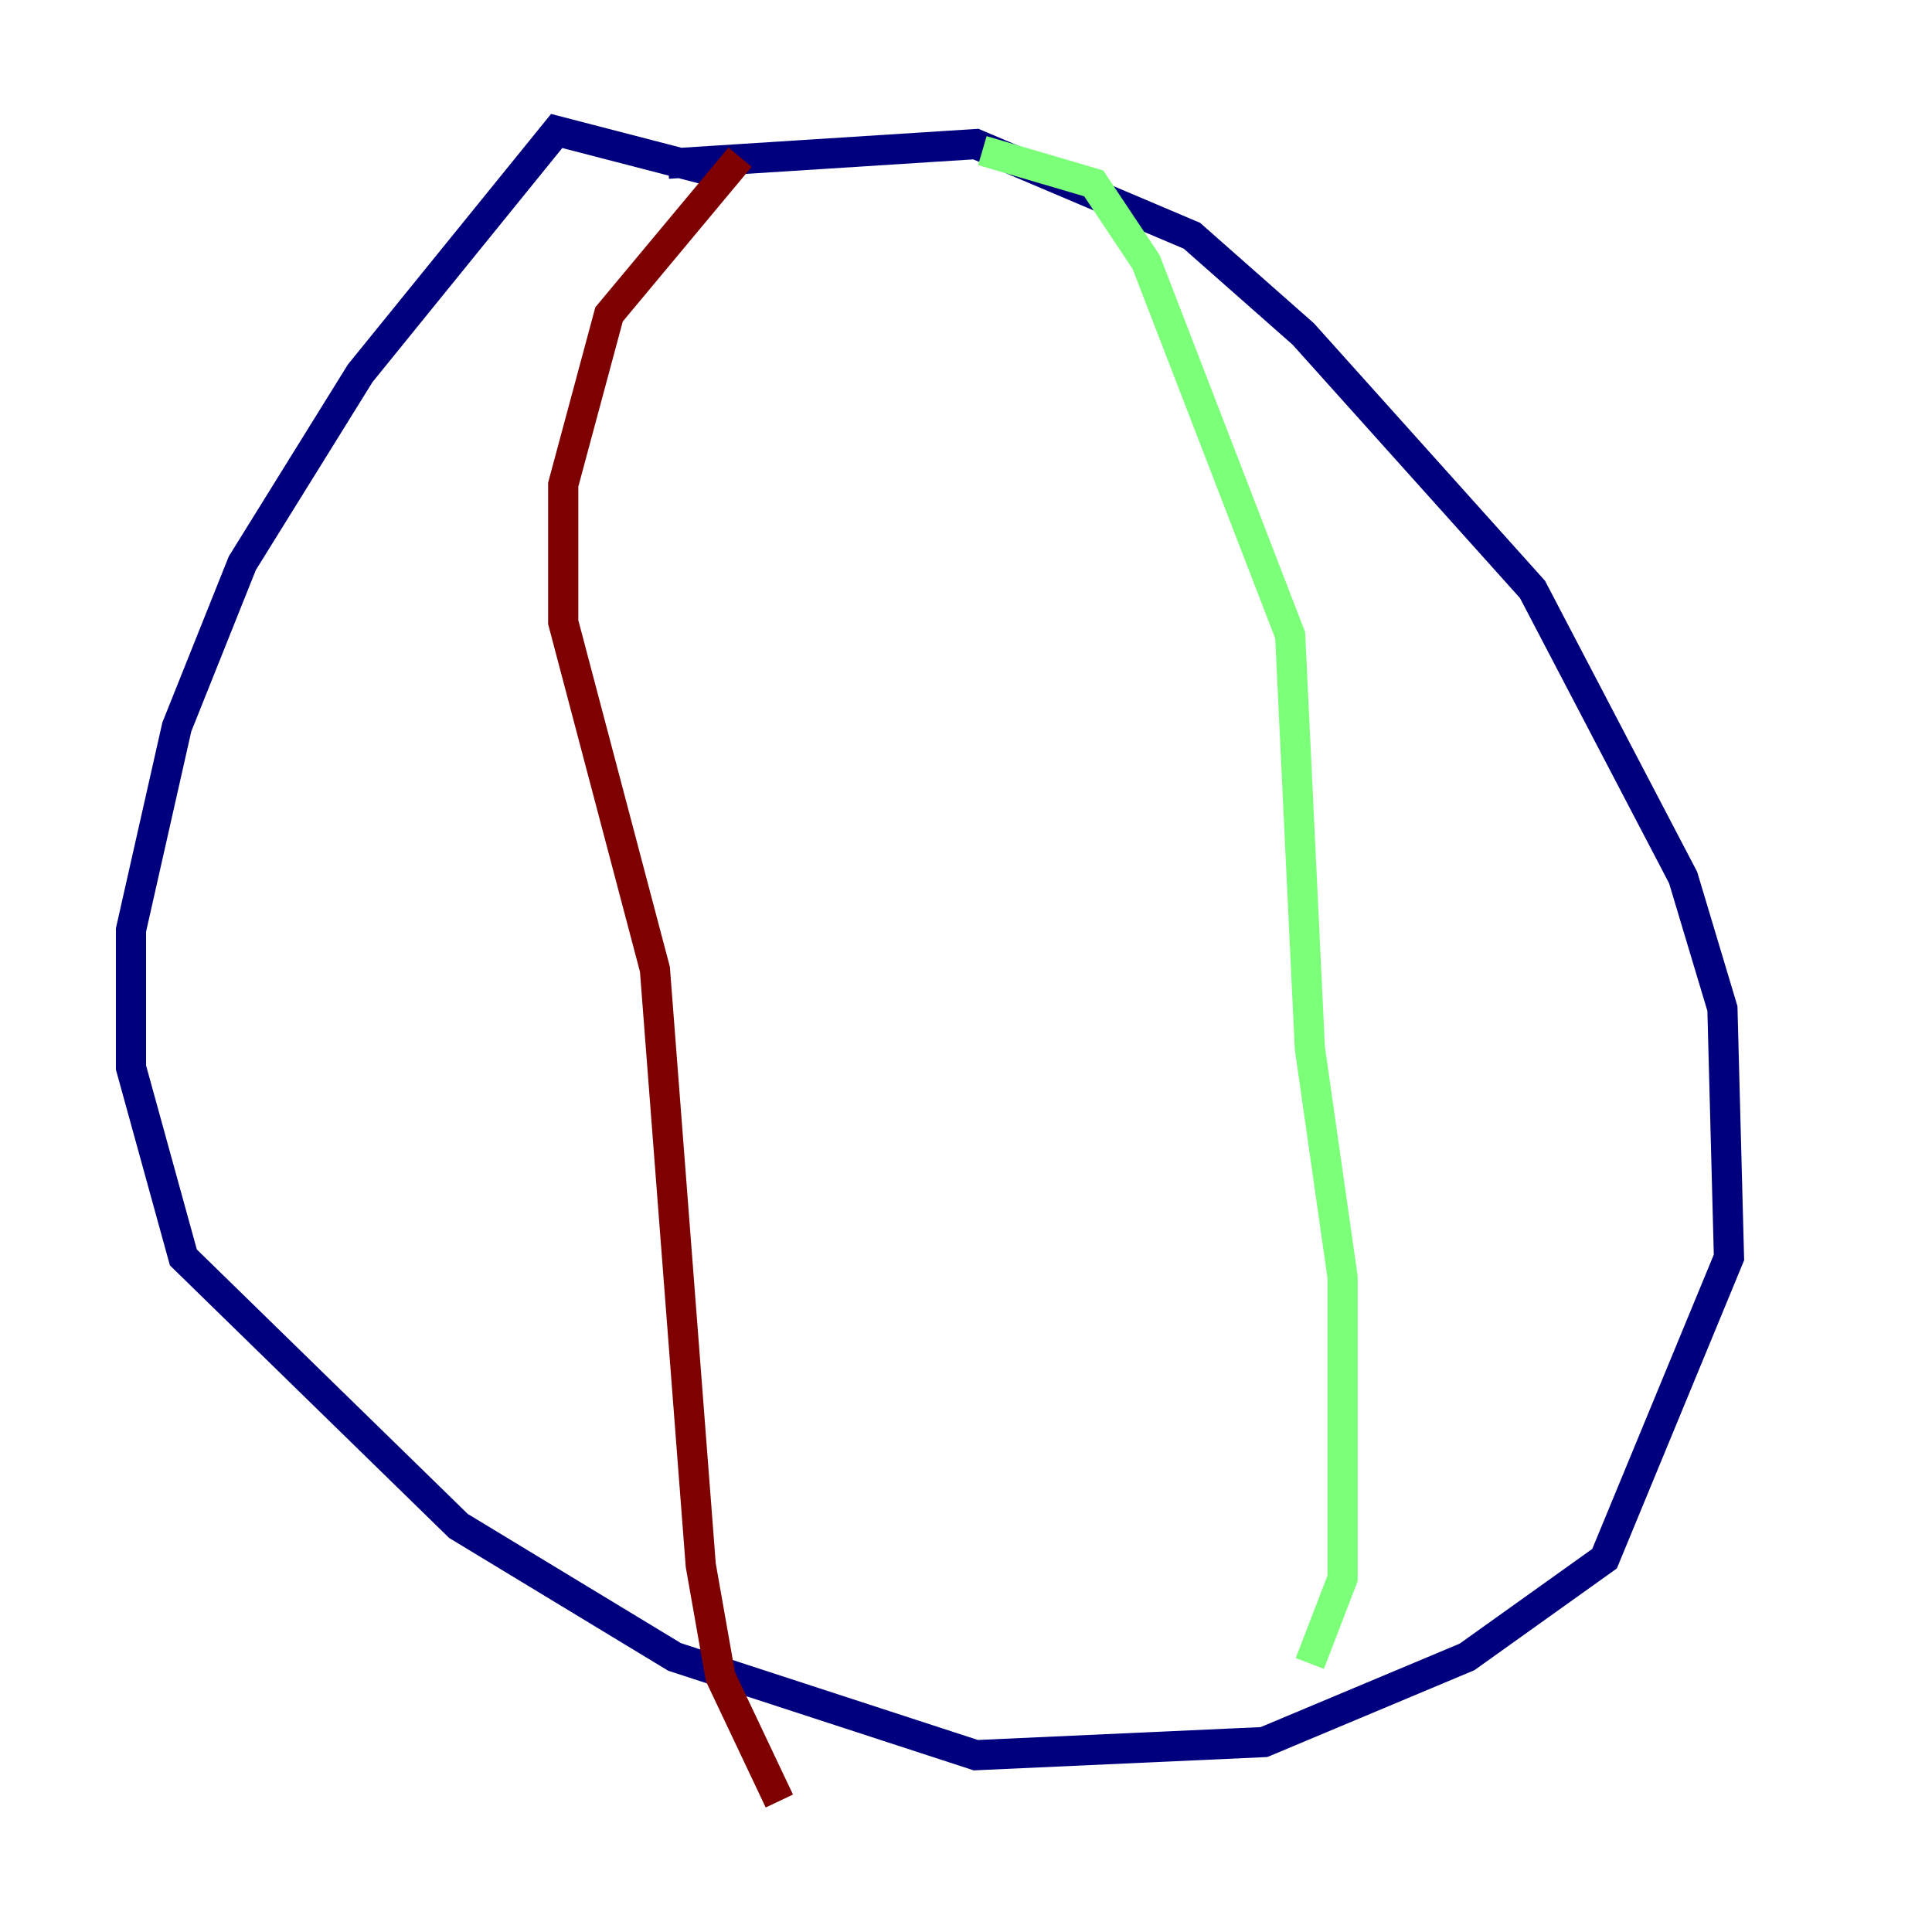 <?xml version="1.0" encoding="utf-8" ?>
<svg baseProfile="tiny" height="128" version="1.2" viewBox="0,0,128,128" width="128" xmlns="http://www.w3.org/2000/svg" xmlns:ev="http://www.w3.org/2001/xml-events" xmlns:xlink="http://www.w3.org/1999/xlink"><defs /><polyline fill="none" points="44.258,10.848 64.651,9.546 78.969,15.62 86.346,22.129 101.532,39.051 111.512,58.142 114.115,66.82 114.549,83.308 106.305,103.268 97.193,109.776 83.742,115.417 64.651,116.285 44.691,109.776 30.373,101.098 12.149,83.308 8.678,70.725 8.678,61.614 11.715,48.163 16.054,37.315 23.864,24.732 36.881,8.678 48.597,11.715" stroke="#00007f" stroke-width="2" /><polyline fill="none" points="65.085,9.98 72.461,12.149 75.932,17.356 85.478,42.088 86.78,69.424 88.949,84.61 88.949,104.57 86.78,110.21" stroke="#7cff79" stroke-width="2" /><polyline fill="none" points="49.031,10.414 40.352,20.827 37.315,32.108 37.315,41.22 43.39,64.217 46.427,103.702 47.729,111.078 51.634,119.322" stroke="#7f0000" stroke-width="2" /></svg>